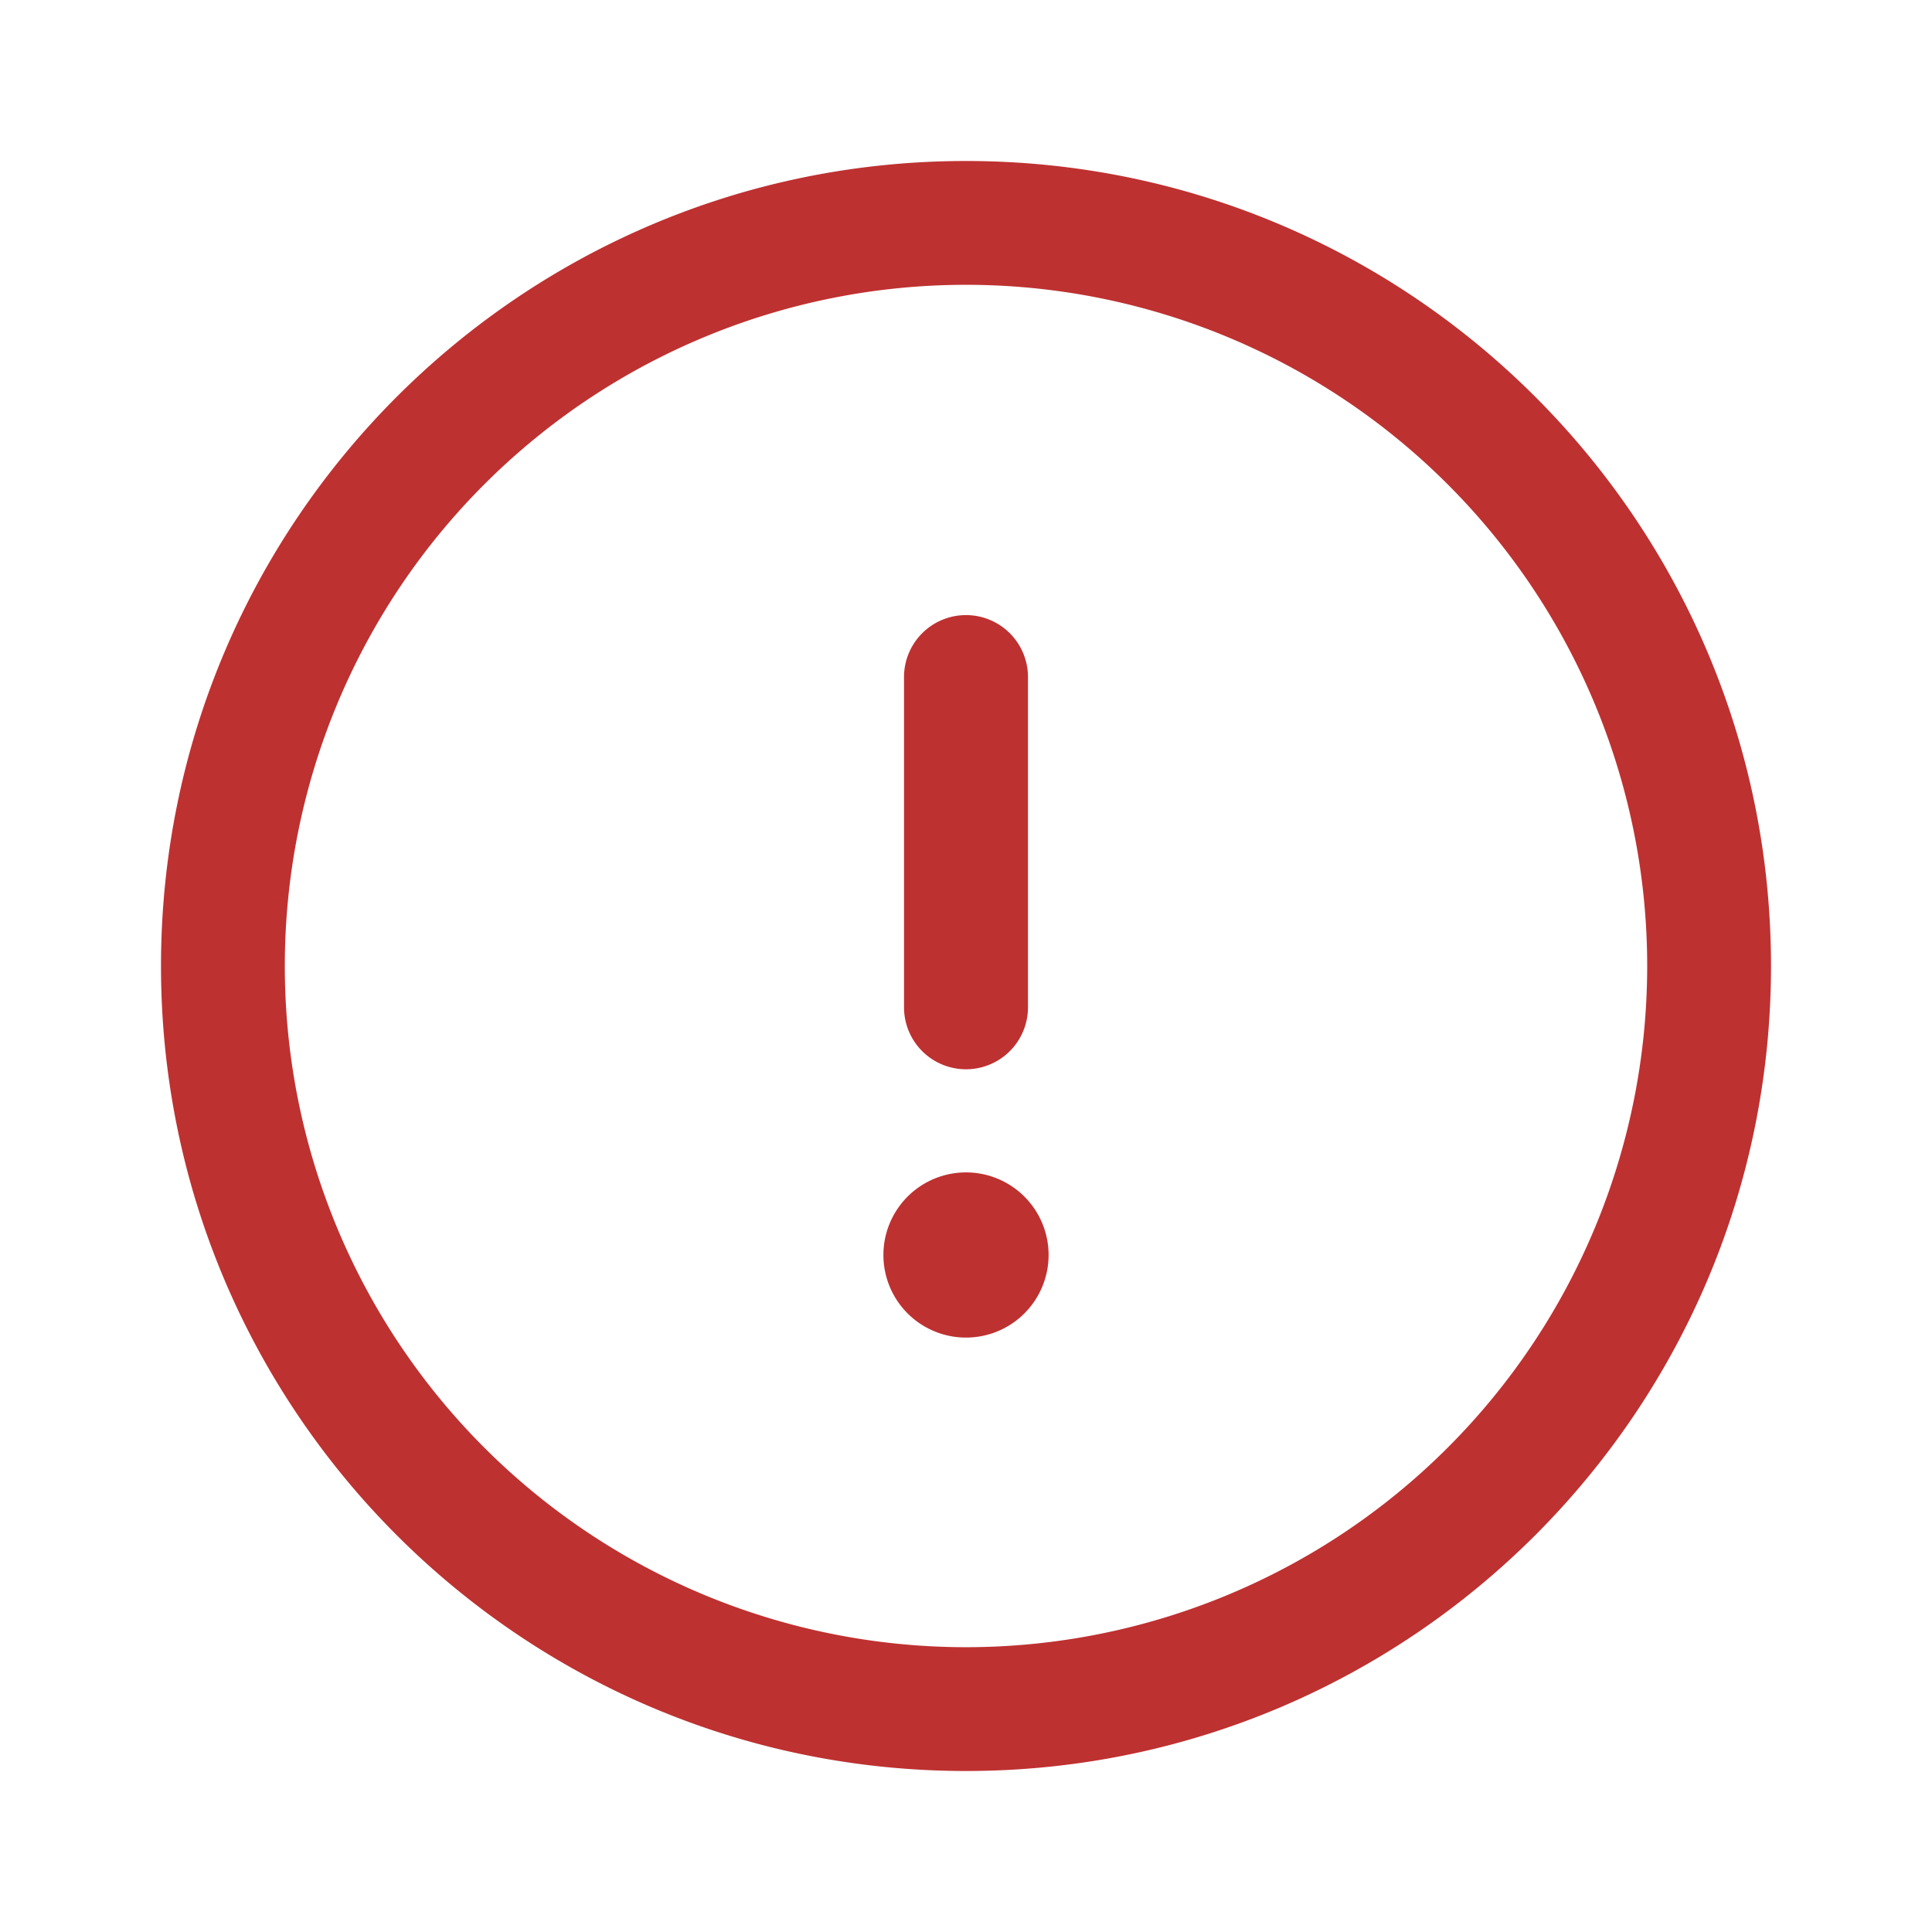 <svg xmlns="http://www.w3.org/2000/svg" version="1.1" xmlns:xlink="http://www.w3.org/1999/xlink" width="512" height="512" x="0" y="0" viewBox="0 0 24 24" style="enable-background:new 0 0 512 512" xml:space="preserve" class=""><g><g fill="#000"><path fill-rule="evenodd" d="M12 3.538a8.462 8.462 0 1 0 0 16.924 8.462 8.462 0 0 0 0-16.924zM2 12C2 6.477 6.477 2 12 2s10 4.477 10 10-4.477 10-10 10S2 17.523 2 12z" clip-rule="evenodd" fill="#be3131" opacity="1" data-original="#000000"></path><path fill-rule="evenodd" d="M12 7.641a.77.77 0 0 1 .77.77v4.102a.77.77 0 1 1-1.54 0V8.41a.77.77 0 0 1 .77-.769z" clip-rule="evenodd" fill="#be3131" opacity="1" data-original="#000000"></path><path d="M13.026 15.59a1.026 1.026 0 1 1-2.052 0 1.026 1.026 0 0 1 2.052 0z" fill="#be3131" opacity="1" data-original="#000000"></path></g></g></svg>